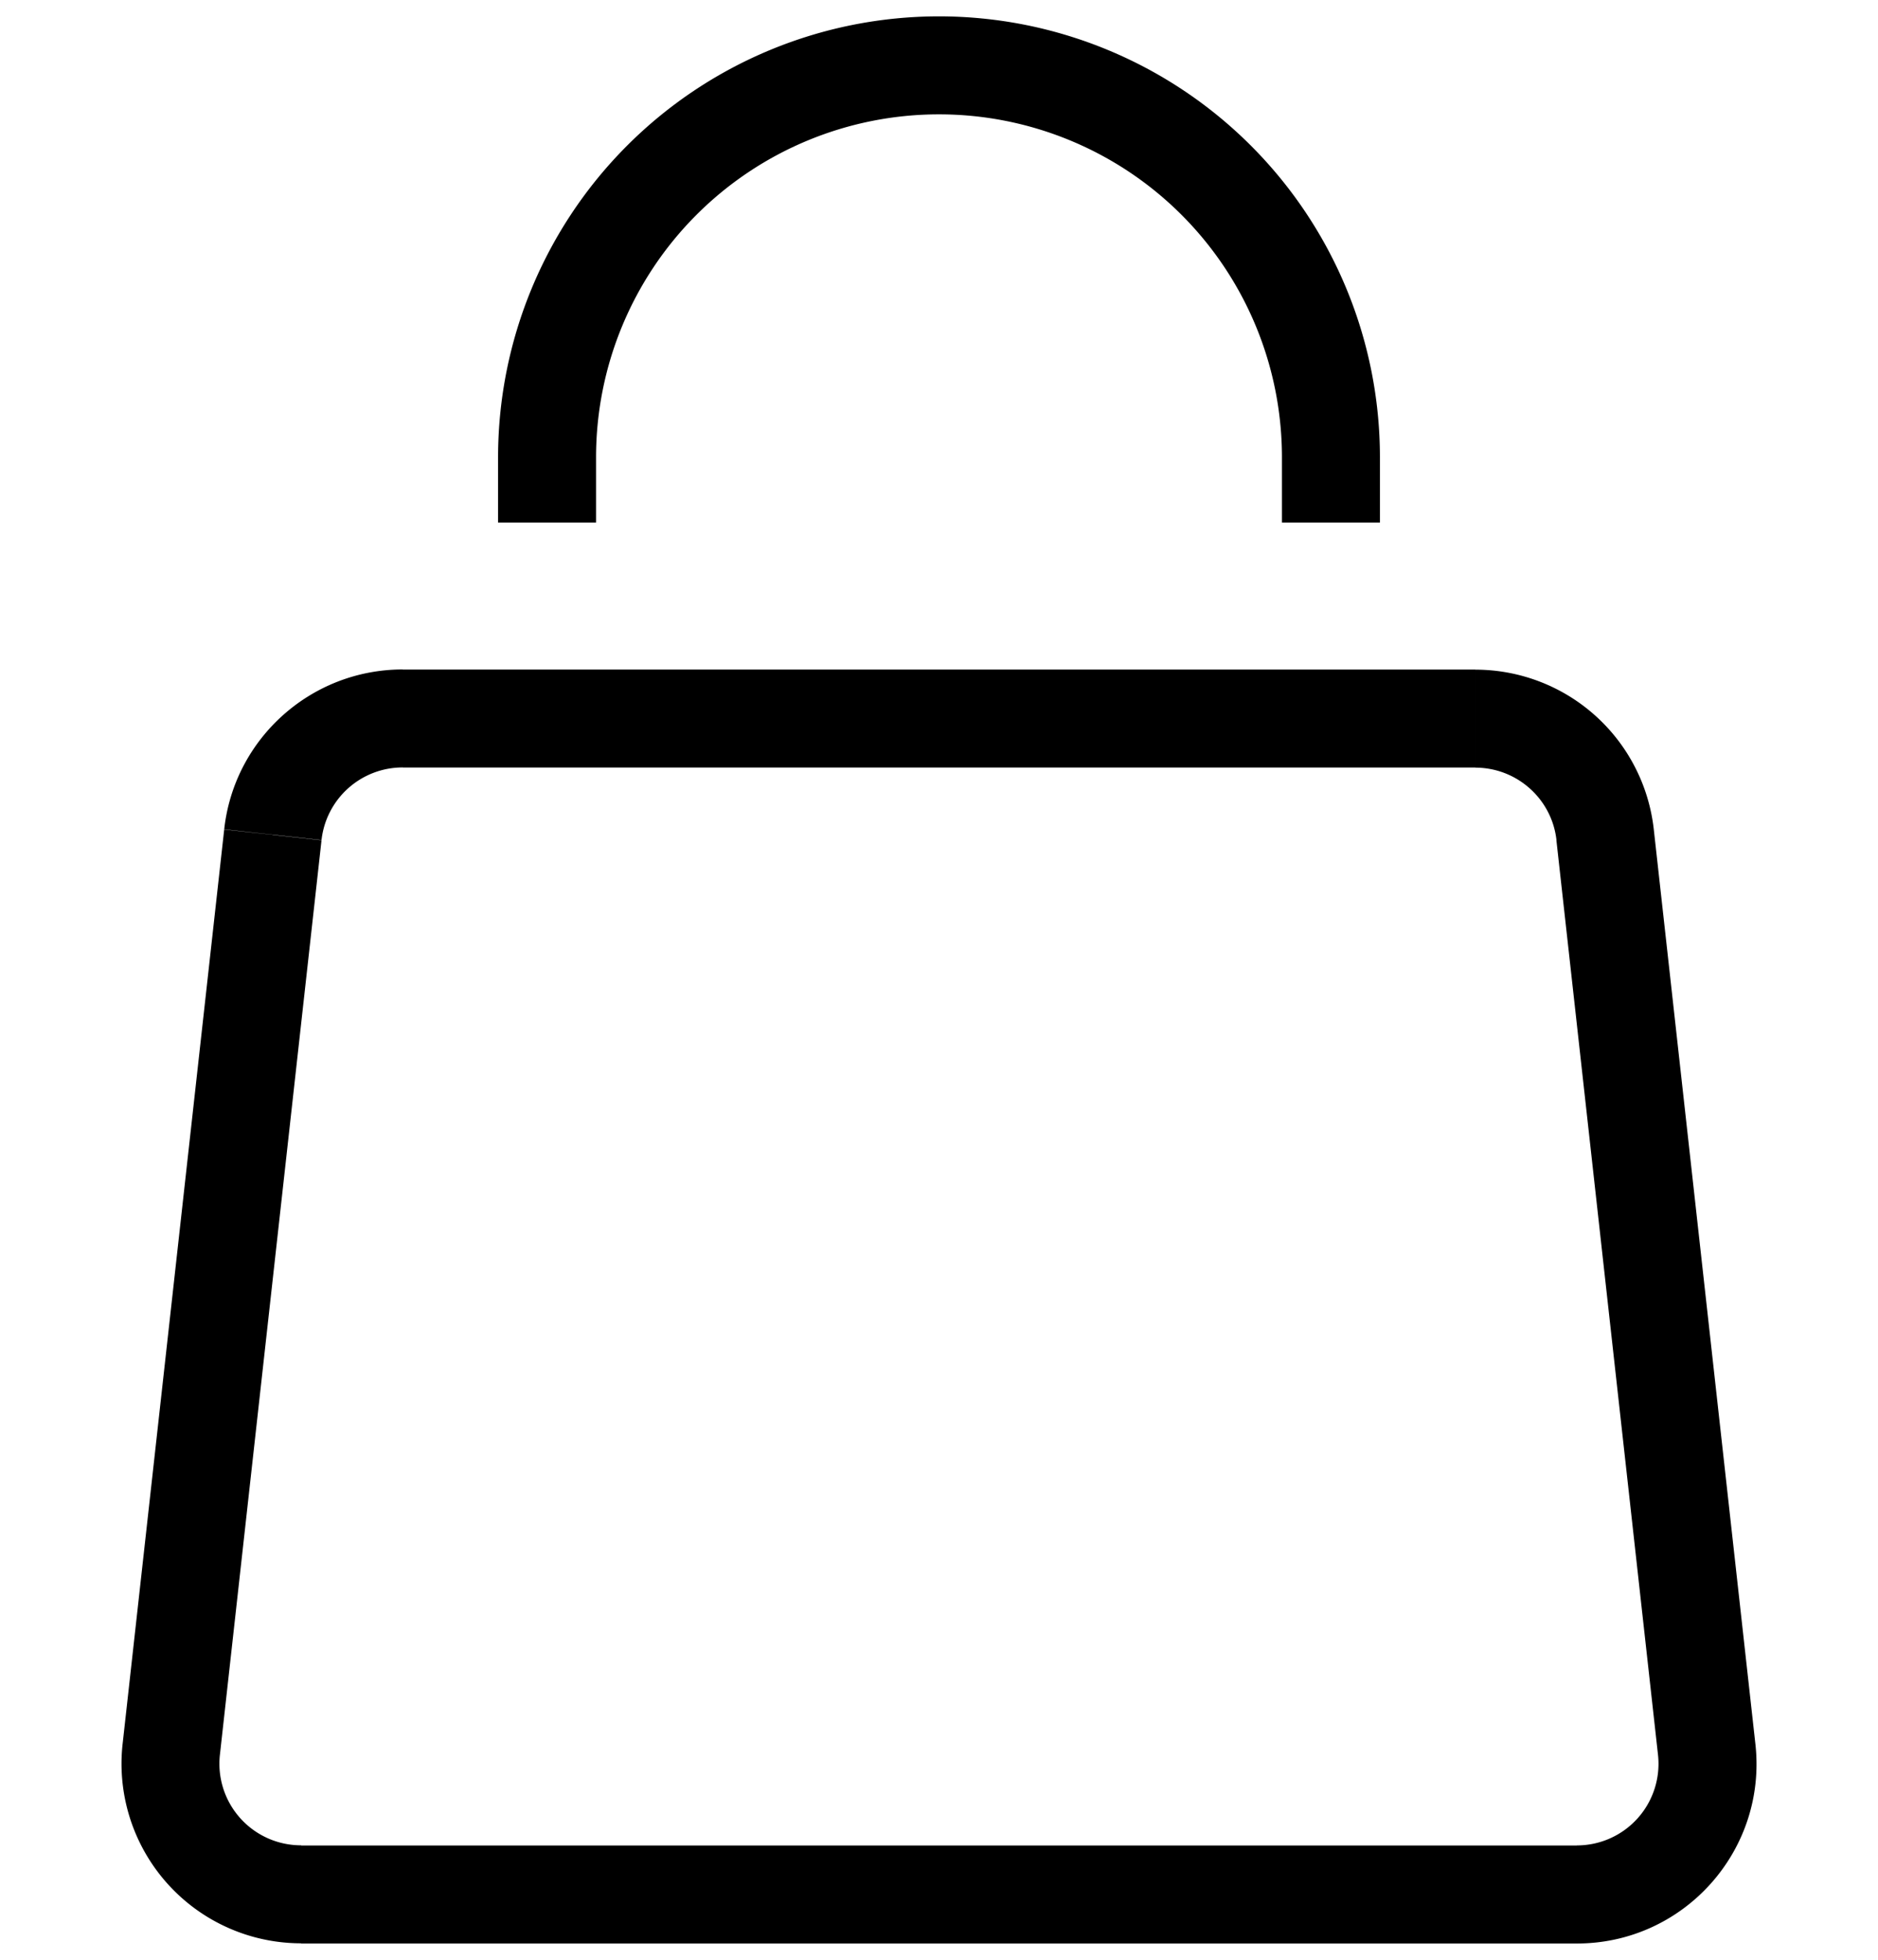 <svg width="23" height="24" fill="none" aria-hidden="true" focusable="false" xmlns="http://www.w3.org/2000/svg" viewBox="0 0 18 20"><path d="m2.202 8.52-.497-.056.497.055Zm-1.037 9.333.496.055-.496-.055Zm15.67 0-.497.055.497-.055Zm-1.037-9.334.497-.055-.497.055ZM1.705 8.464.668 17.798l.993.11 1.037-9.333-.993-.11Zm.785 11.37h13.02v-1H2.49v1Zm14.842-2.036-1.037-9.334-.994.11 1.037 9.334.994-.11ZM14.473 6.833H3.527v1h10.946v-1Zm1.822 1.631a1.833 1.833 0 0 0-1.822-1.63v1c.425 0 .782.319.829.74l.993-.11Zm-.785 11.37c1.093 0 1.943-.95 1.822-2.036l-.994.11a.833.833 0 0 1-.828.925v1ZM.668 17.797a1.833 1.833 0 0 0 1.822 2.035v-1a.833.833 0 0 1-.829-.925l-.993-.11Zm2.03-9.223a.833.833 0 0 1 .829-.742v-1c-.934 0-1.72.703-1.822 1.631l.993.11ZM5.5 5.333v-.666h-1v.666h1Zm7-.666v.666h1v-.666h-1ZM9 1.167a3.5 3.5 0 0 1 3.5 3.5h1A4.5 4.5 0 0 0 9 .167v1Zm-3.5 3.5a3.5 3.5 0 0 1 3.5-3.5v-1a4.5 4.5 0 0 0-4.5 4.5h1Z" fill="currentColor"></path></svg>